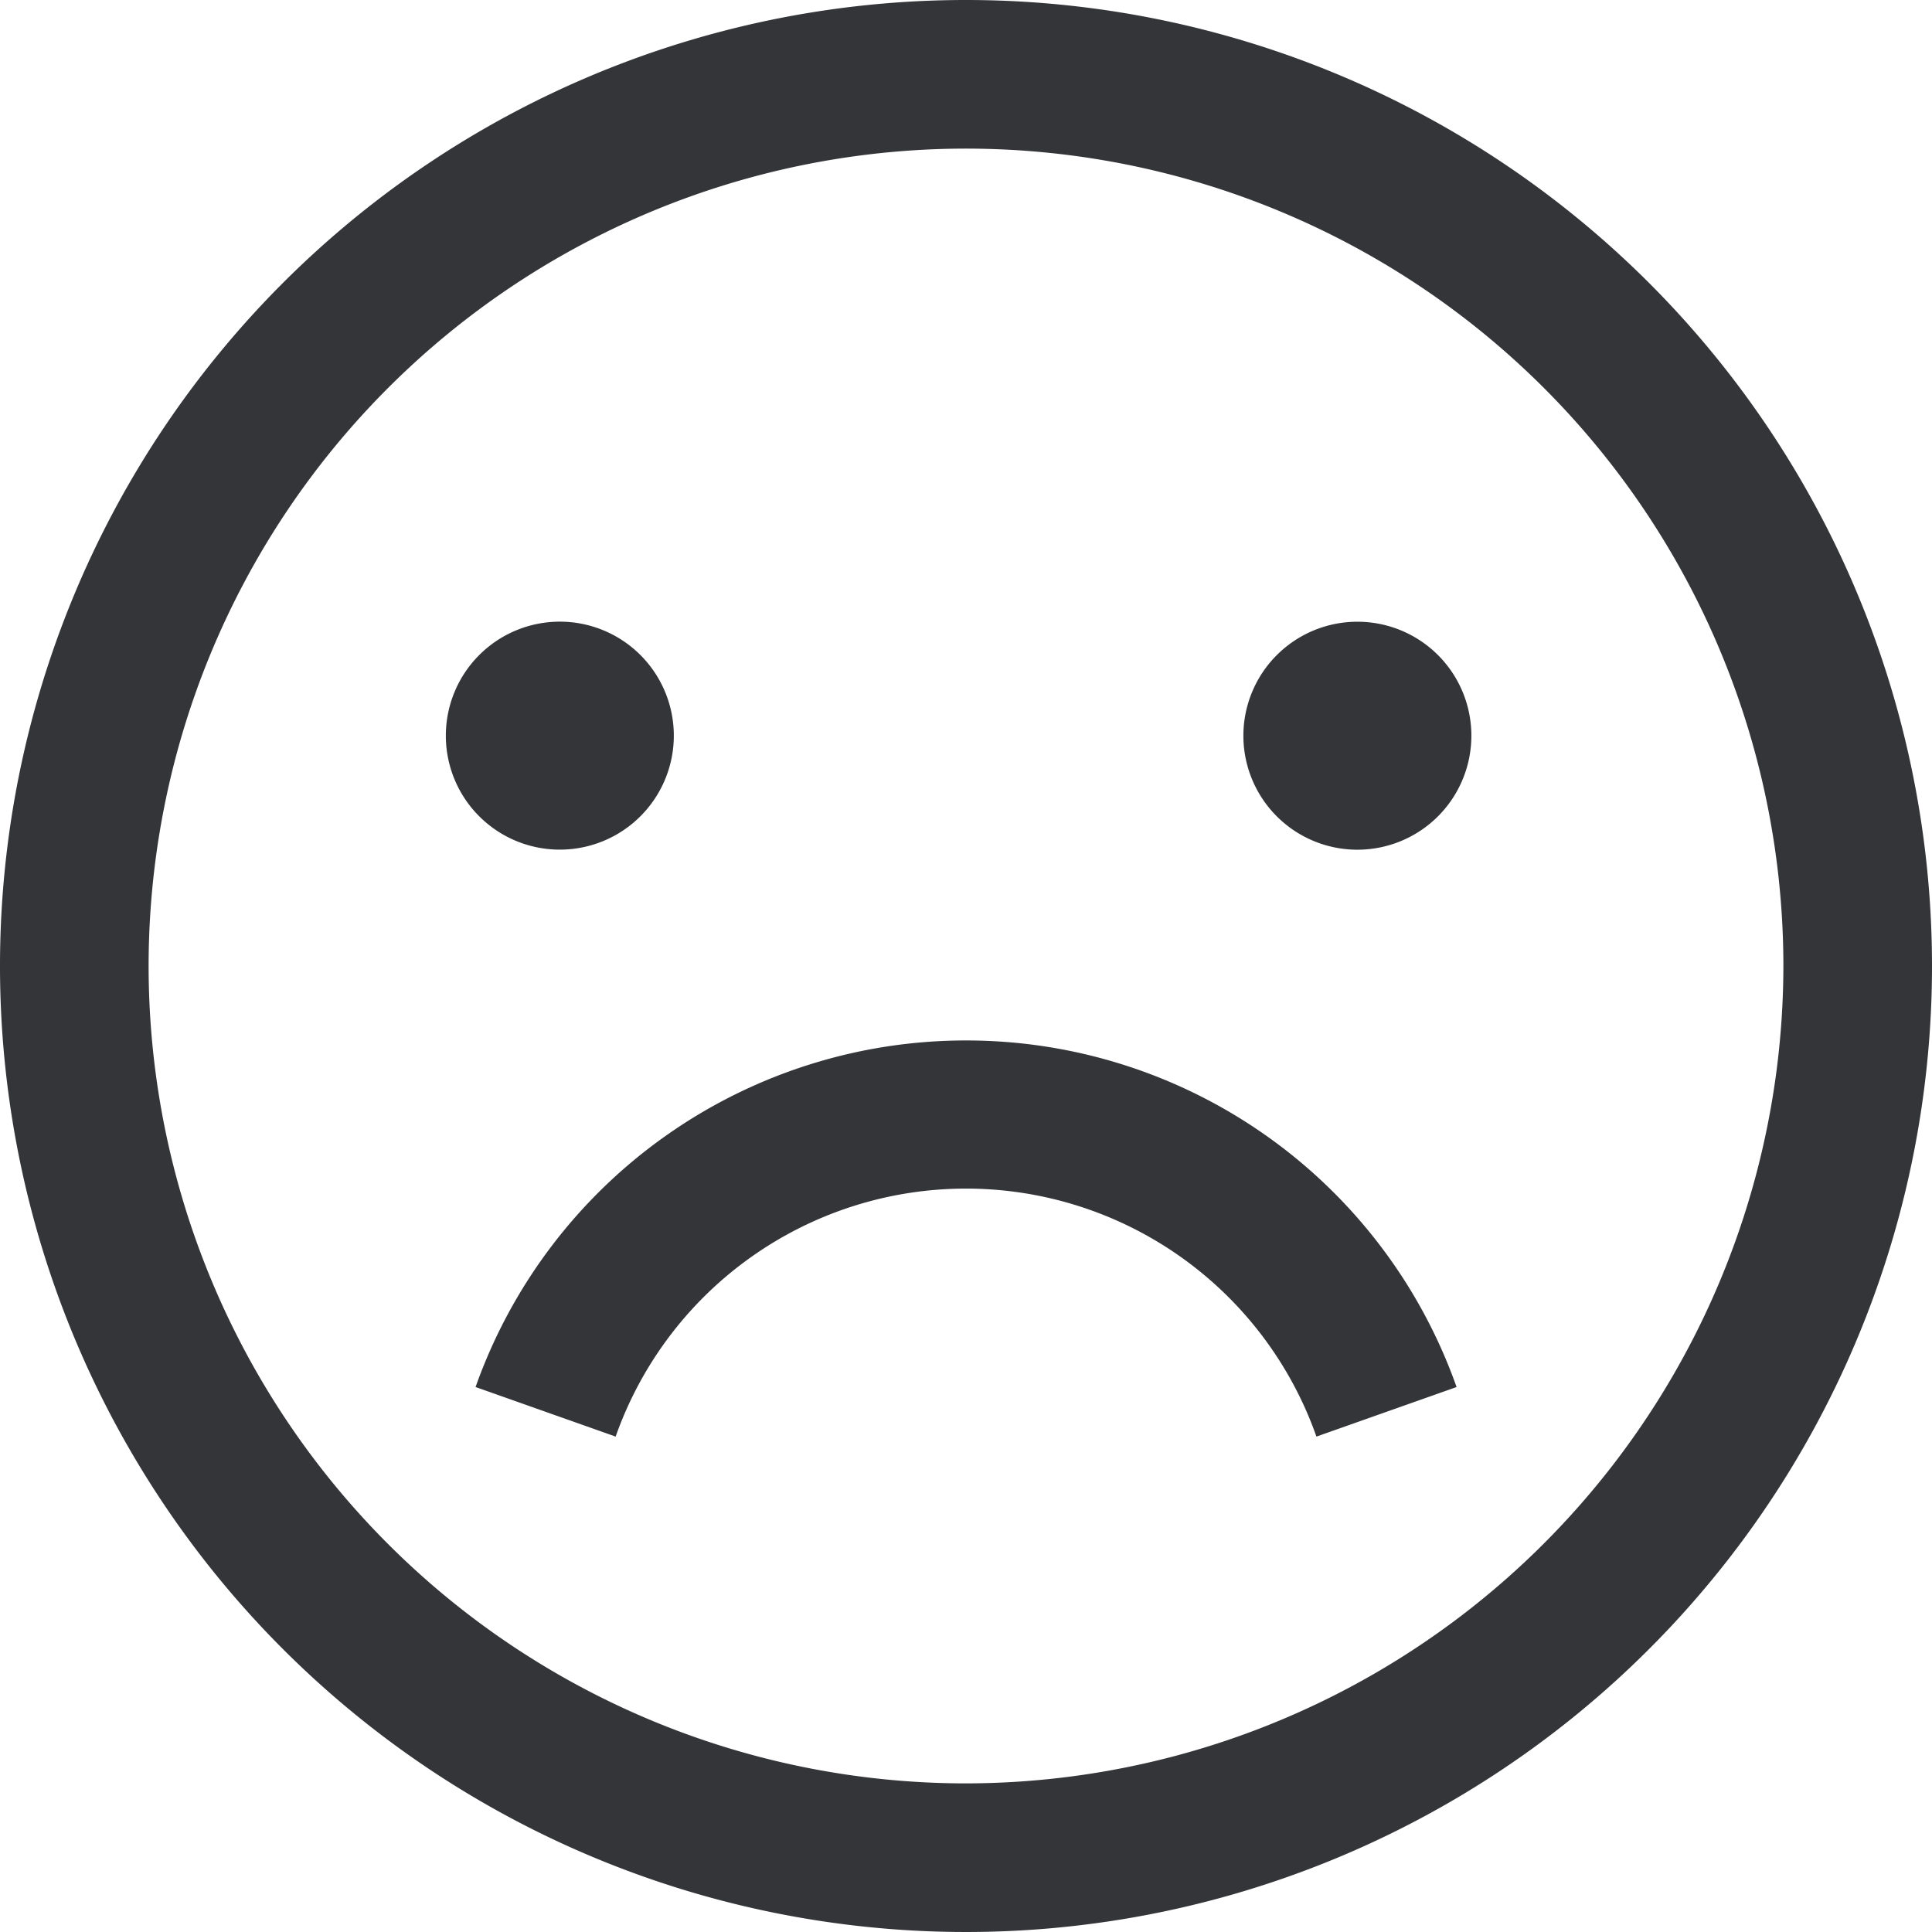 <svg xmlns="http://www.w3.org/2000/svg" width="26" height="26" viewBox="0 0 26 26"><path d="M13 14.002a7 7 0 00-6.6 4.664l1.885.667a5 5 0 019.431 0l1.886-.667A7 7 0 0013 14.002zm-5.467-2.568A1.534 1.534 0 106 9.9a1.533 1.533 0 001.533 1.534zM13 0a13 13 0 1013 13A13 13 0 0013 0zm0 24a11 11 0 1111-11 11.013 11.013 0 01-11 11zm5.268-15.633A1.534 1.534 0 1019.801 9.9a1.533 1.533 0 00-1.533-1.533z" fill="#343539"/></svg>